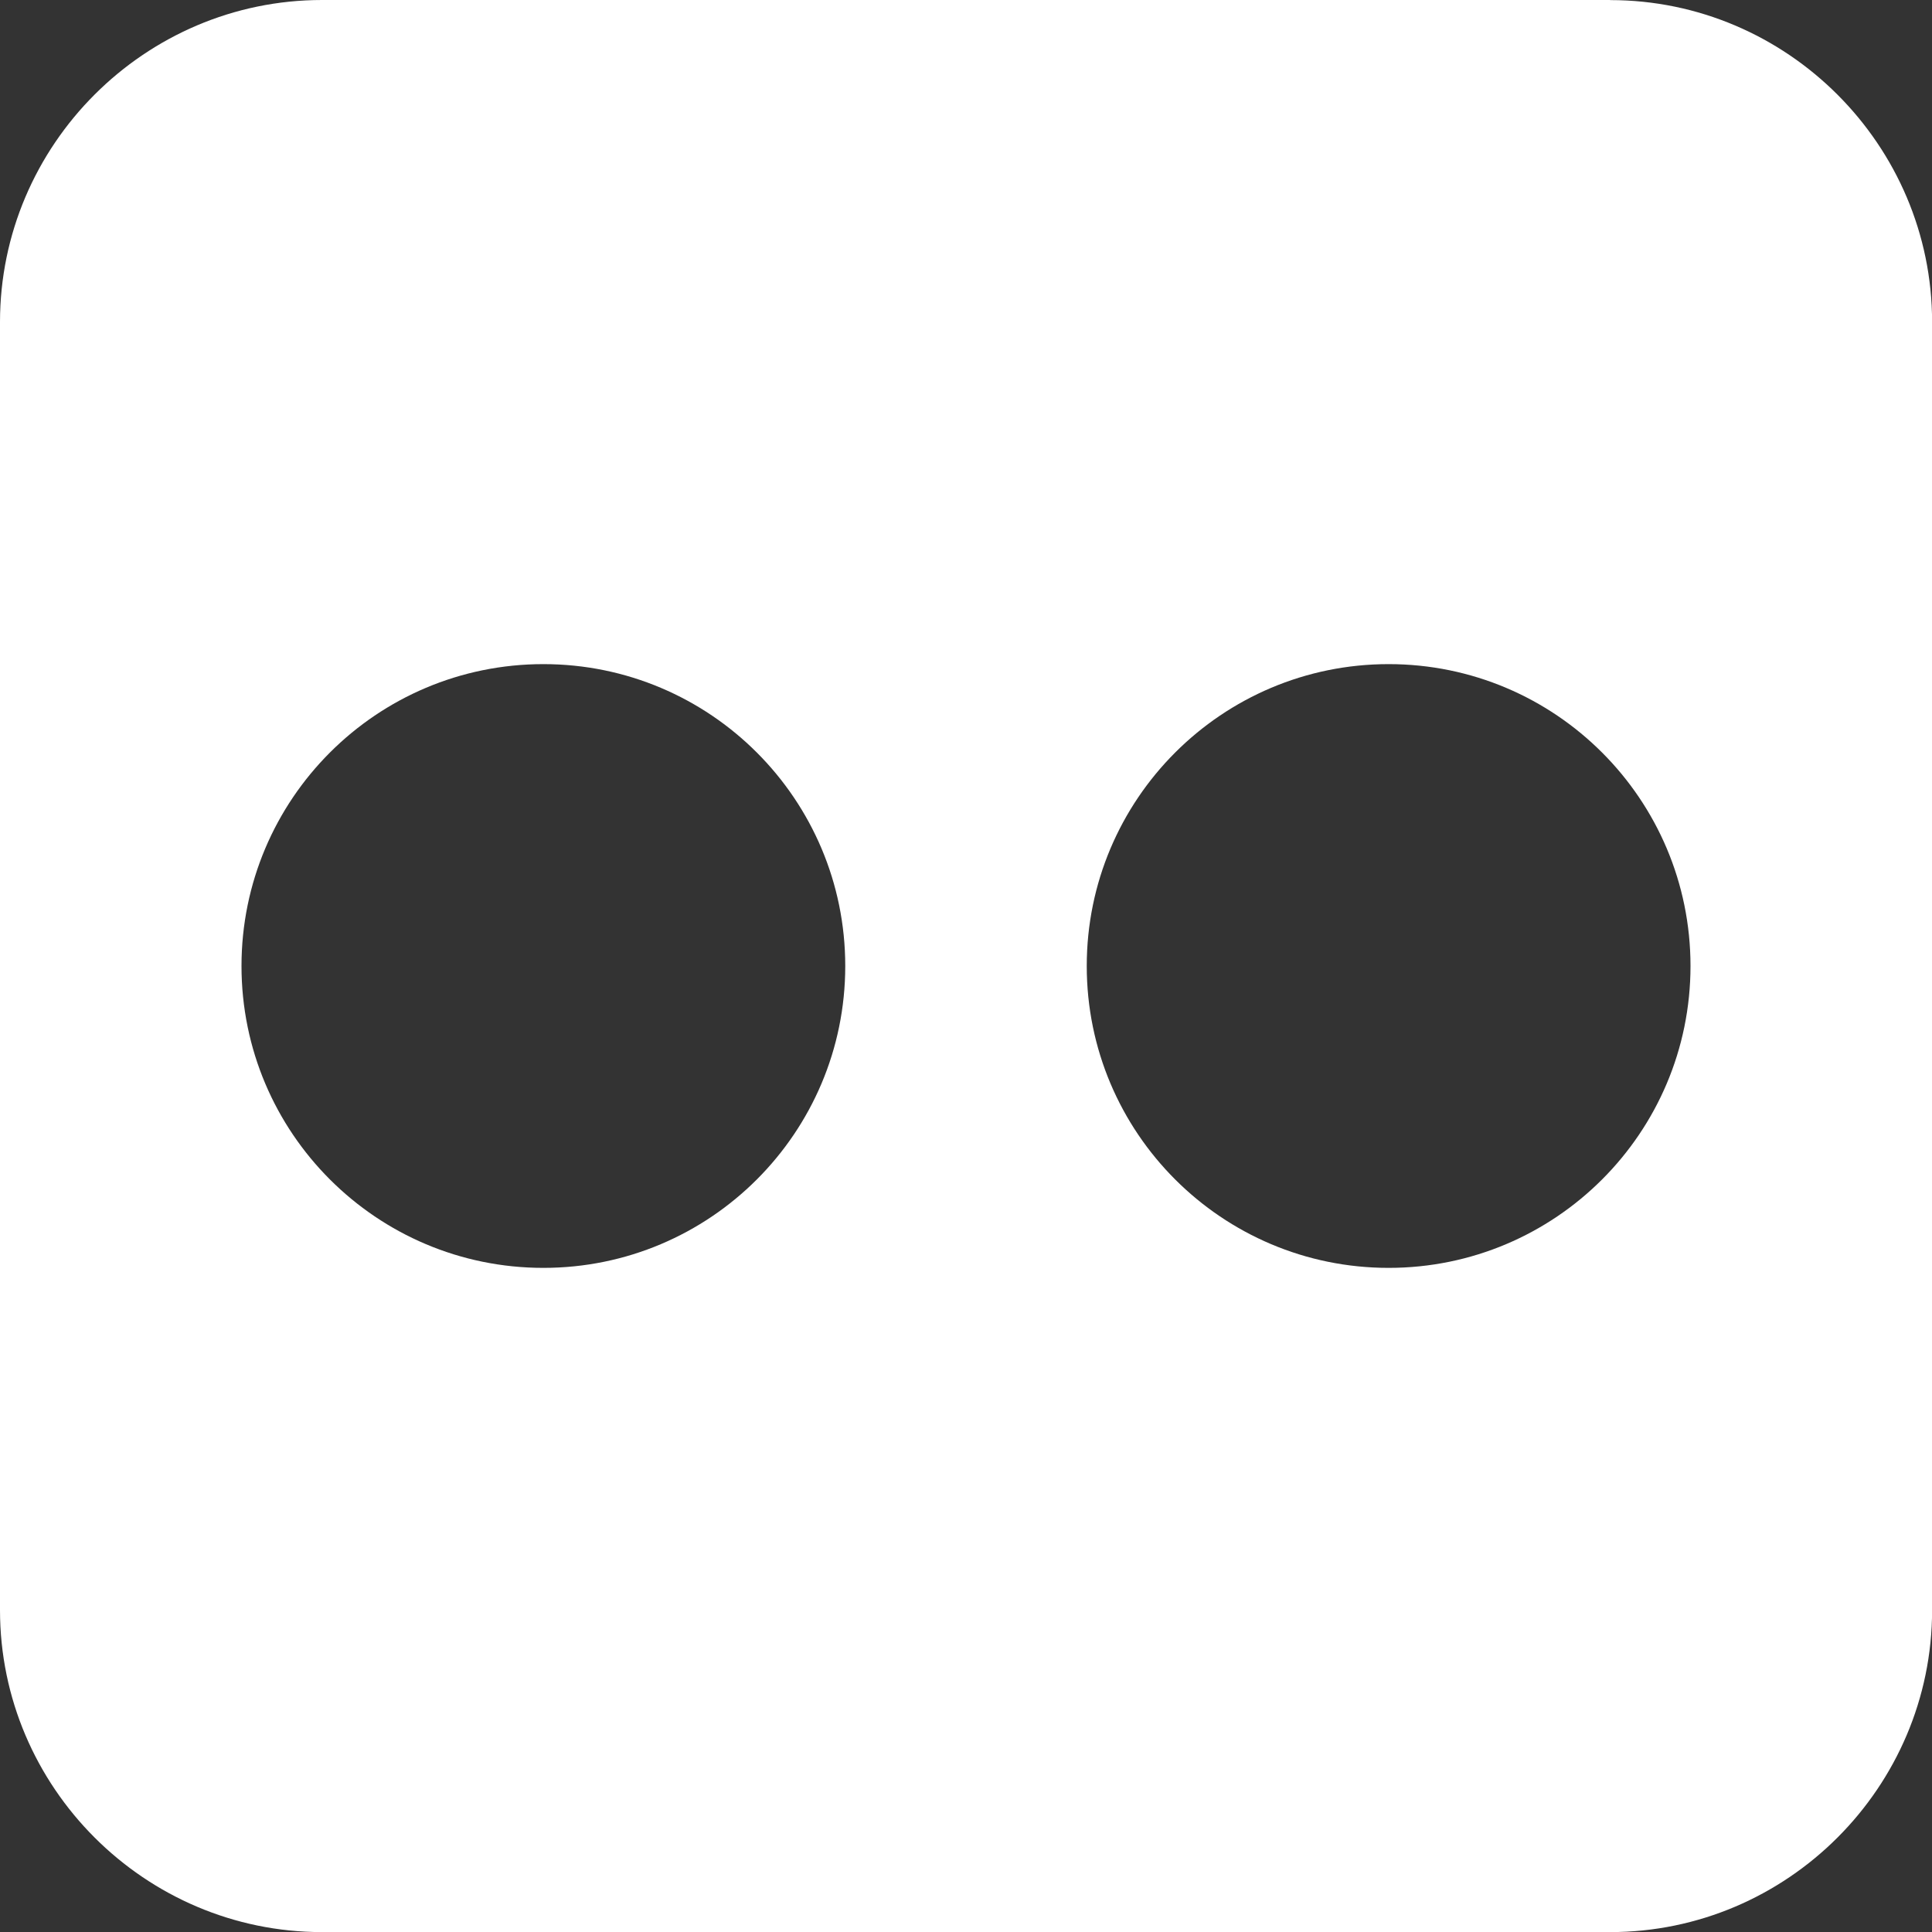 <?xml version="1.0" encoding="utf-8"?>
<!-- Generated by IcoMoon.io -->
<!DOCTYPE svg PUBLIC "-//W3C//DTD SVG 1.1//EN" "http://www.w3.org/Graphics/SVG/1.1/DTD/svg11.dtd">
<svg version="1.1" xmlns="http://www.w3.org/2000/svg" xmlns:xlink="http://www.w3.org/1999/xlink" width="20" height="20" viewBox="0 0 20 20">
	<rect x="0" y="0" width="20" height="20" fill="#333333" stroke="none"/>
	<path d="M16.668 0h-13.334c-1.834 0-3.334 1.5-3.334 3.334v13.333c0 1.835 1.5 3.334 3.334 3.334h13.334c1.833 0 3.333-1.499 3.333-3.334v-13.332c0-1.833-1.499-3.334-3.332-3.334zM5.625 13.125c-1.726 0-3.125-1.399-3.125-3.125s1.399-3.125 3.125-3.125 3.125 1.399 3.125 3.125c0 1.726-1.399 3.125-3.125 3.125zM14.375 13.125c-1.726 0-3.125-1.399-3.125-3.125s1.399-3.125 3.125-3.125 3.125 1.399 3.125 3.125c0 1.726-1.399 3.125-3.125 3.125z" fill="#ffffff" />
</svg>
